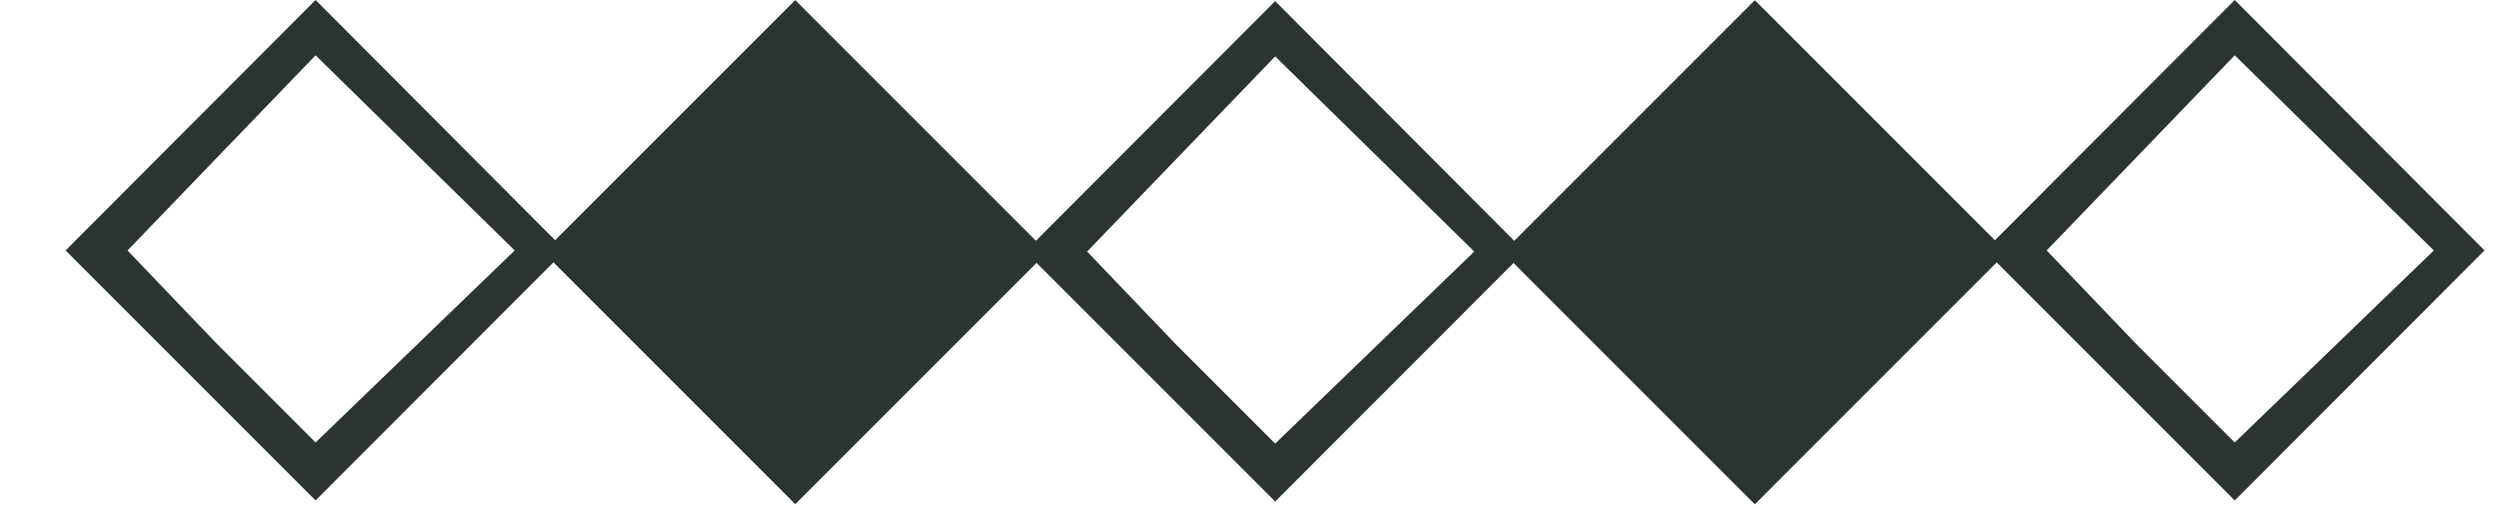 <svg width="113" height="23" viewBox="0 0 113 23" fill="none" xmlns="http://www.w3.org/2000/svg">
<g clip-path="url(#clip0_30_792)">
<path d="M67.927 11.402L79.319 22.794L90.71 11.402L79.319 0.01L67.927 11.402Z" fill="#2C3333"/>
<path d="M68.927 11.37L57.637 22.67L46.337 11.37L57.637 0.05L68.927 11.37ZM57.637 20.05L66.637 11.37L57.637 2.55L49.137 11.37L53.137 15.55L57.637 20.05Z" fill="#2C3333"/>
<path d="M24.554 11.396L35.946 22.788L47.337 11.396L35.946 0.005L24.554 11.396Z" fill="#2C3333"/>
<path d="M25.554 11.32L14.264 22.62L2.964 11.32L14.264 0L25.554 11.32ZM14.264 20L23.264 11.32L14.264 2.5L5.764 11.32L9.764 15.5L14.264 20Z" fill="#2C3333"/>
<path d="M112.3 11.32L101.01 22.62L89.71 11.32L101.01 0L112.3 11.32ZM101.01 20L110.01 11.32L101.01 2.5L92.51 11.32L96.51 15.5L101.01 20Z" fill="#2C3333"/>
</g>
<defs>
<clipPath id="clip0_30_792">
<rect width="112.3" height="22.79" fill="white"/>
</clipPath>
</defs>
</svg>
